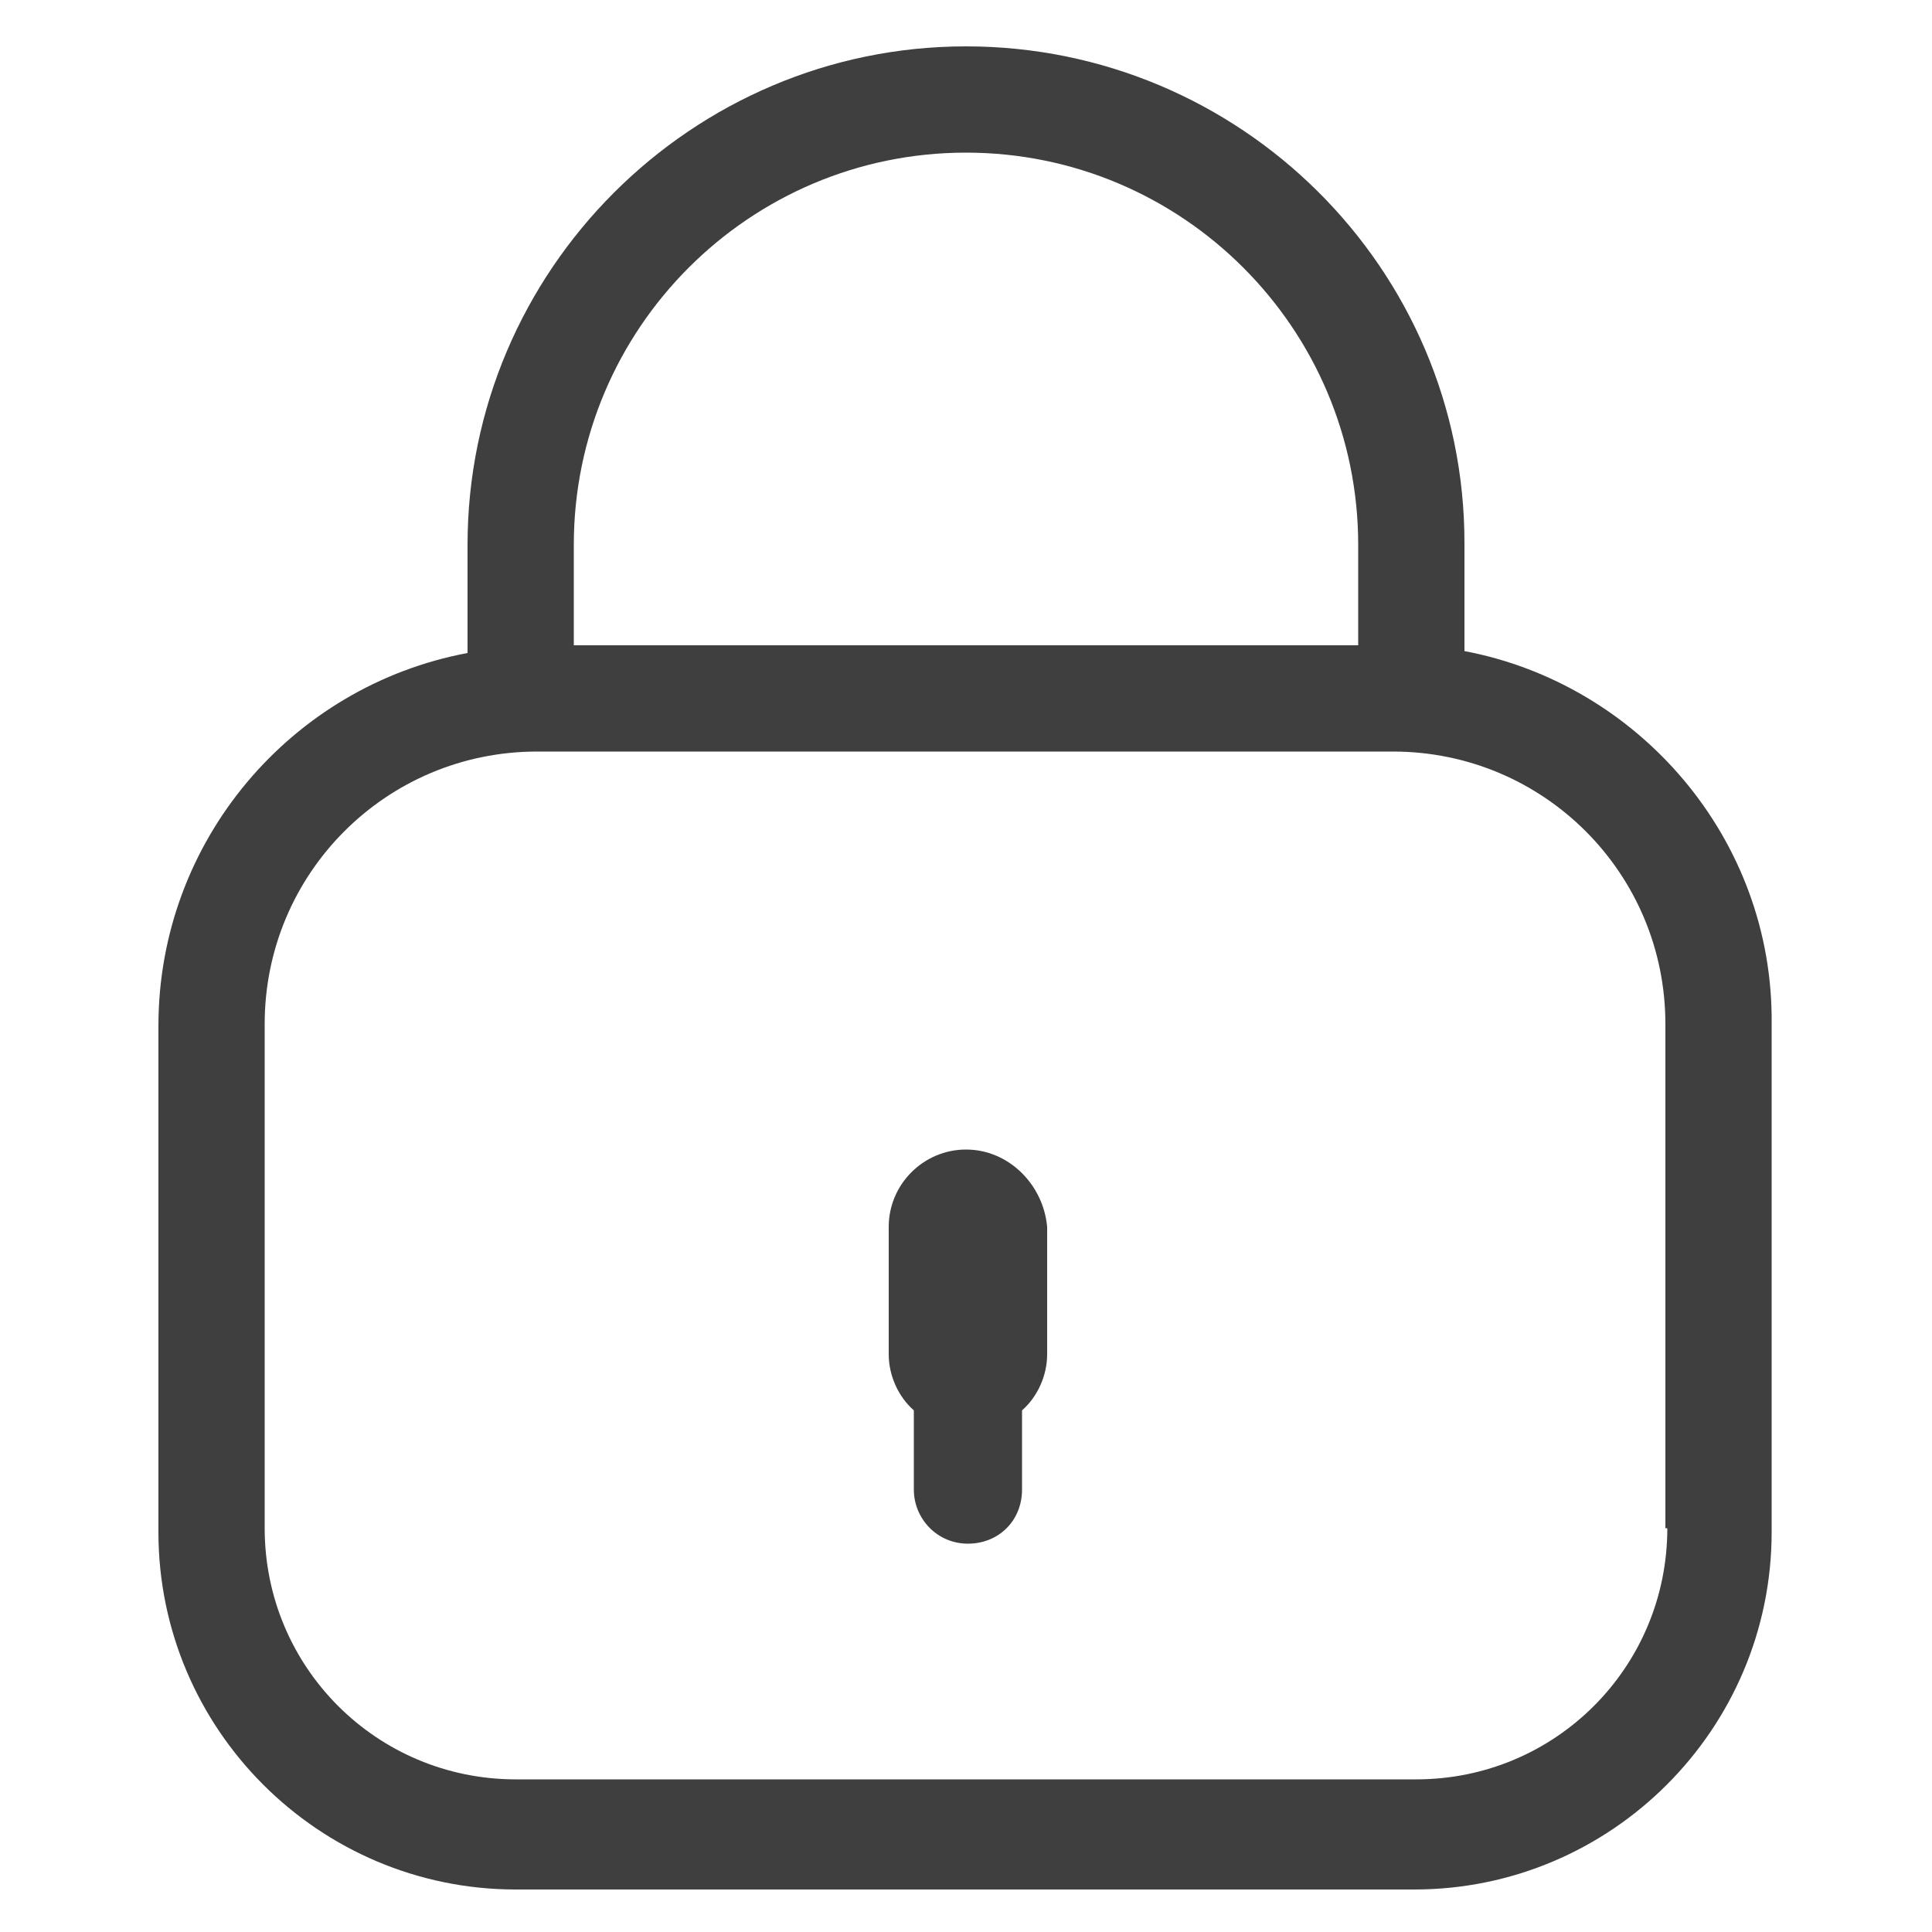 <svg width="30" height="30" viewBox="0 0 30 30" fill="none" xmlns="http://www.w3.org/2000/svg">
<path d="M22.74 10.11V8.43C22.74 4.17 19.26 0.72 15 0.72C10.74 0.72 7.26 4.2 7.26 8.46V10.14C4.53 10.65 2.46 13.05 2.46 15.93V23.79C2.46 26.85 4.95 29.34 8.01 29.34H21.96C25.02 29.34 27.51 26.85 27.51 23.79V15.9C27.54 13.02 25.44 10.62 22.74 10.11ZM15 2.37C18.36 2.37 21.09 5.1 21.09 8.46V10.02H8.91V8.46C8.91 5.1 11.64 2.37 15 2.37ZM25.89 23.73C25.89 25.89 24.15 27.63 21.99 27.63H8.01C5.85 27.63 4.11 25.89 4.11 23.73V15.9C4.11 13.56 6 11.67 8.34 11.67H21.63C23.97 11.67 25.86 13.56 25.86 15.9V23.73H25.89Z" fill="#3F3F3F"/>
<path d="M15 17.85C14.34 17.85 13.8 18.39 13.8 19.05V21.03C13.8 21.36 13.95 21.69 14.19 21.9V23.13C14.19 23.58 14.55 23.97 15.03 23.97C15.51 23.97 15.87 23.61 15.87 23.13V21.9C16.11 21.69 16.26 21.36 16.26 21.03V19.05C16.2 18.39 15.66 17.85 15 17.85Z" fill="#3F3F3F"/>
</svg>
